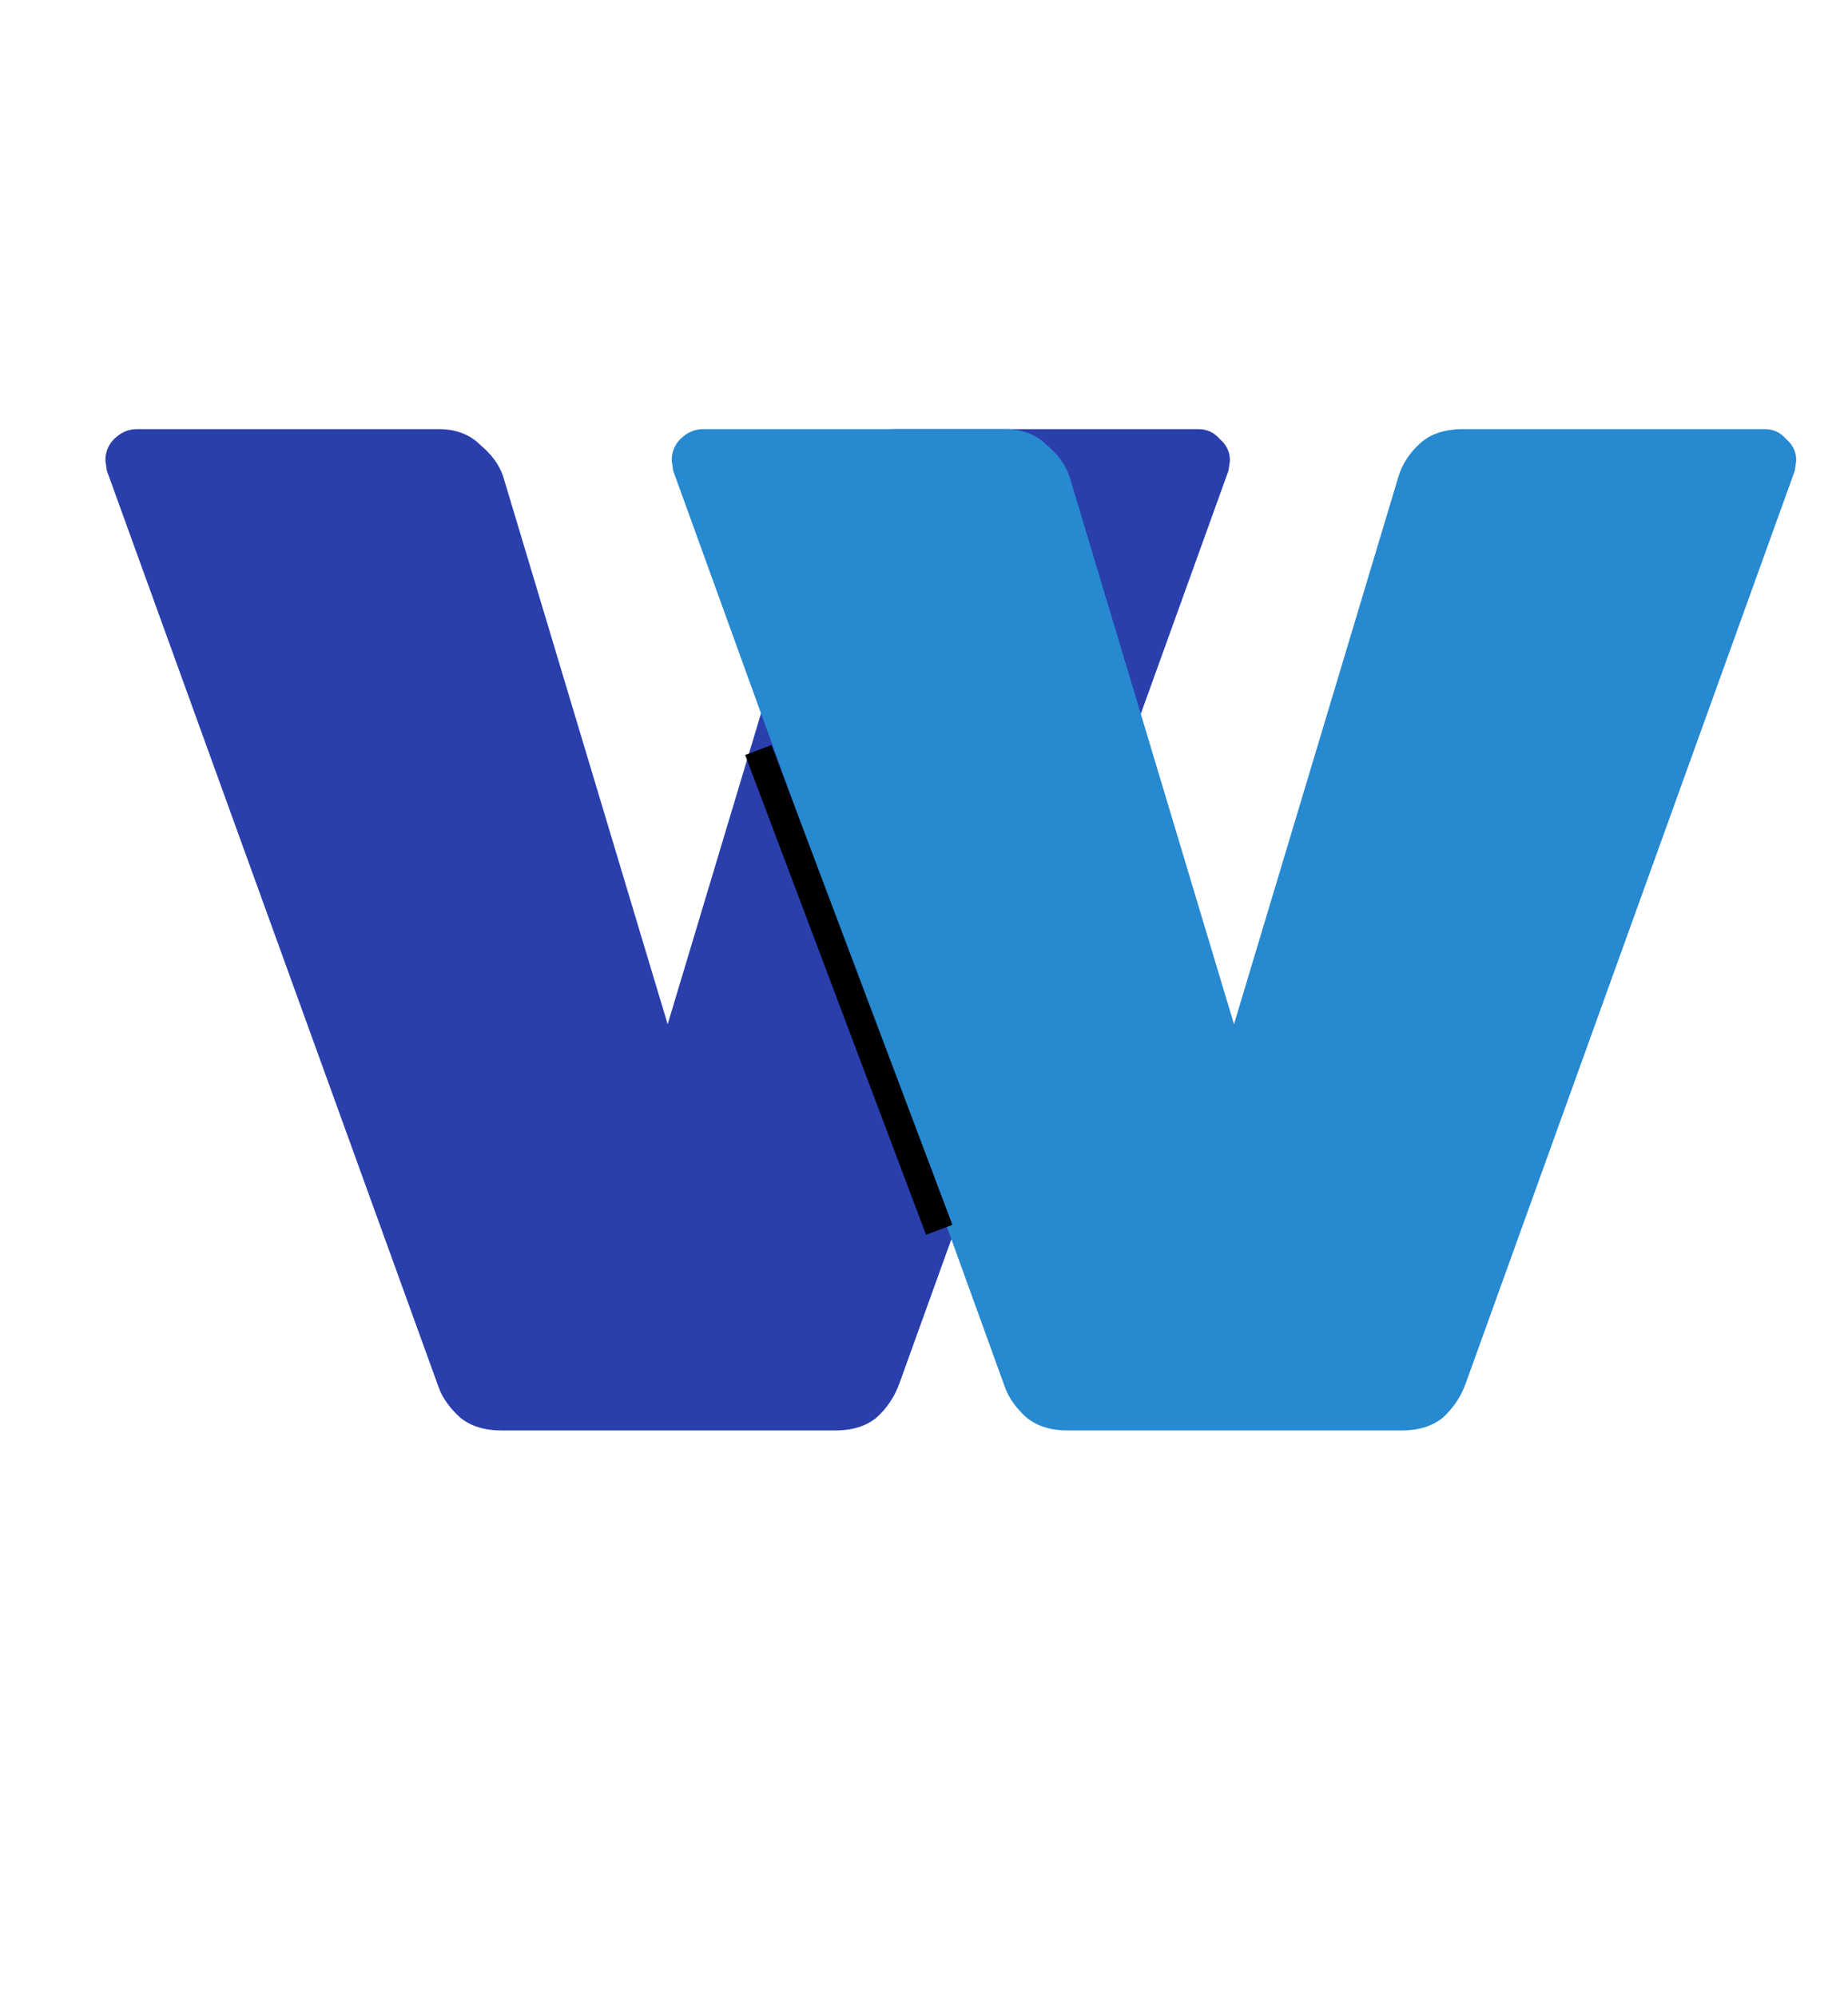 <svg width="62" height="67" viewBox="0 0 62 67" fill="none" xmlns="http://www.w3.org/2000/svg">
<path d="M40.208 14.4C40.496 14.4 40.736 14.512 40.928 14.736C41.152 14.928 41.264 15.168 41.264 15.456L41.216 15.792L30.176 46.416C30.016 46.864 29.76 47.248 29.408 47.568C29.056 47.856 28.592 48 28.016 48H16.832C16.256 48 15.792 47.856 15.44 47.568C15.088 47.248 14.848 46.912 14.72 46.56L3.584 15.792L3.536 15.456C3.536 15.168 3.632 14.928 3.824 14.736C4.048 14.512 4.304 14.4 4.592 14.4H14.72C15.296 14.4 15.76 14.576 16.112 14.928C16.496 15.248 16.752 15.6 16.88 15.984L22.4 34.368L27.92 15.984C28.048 15.568 28.288 15.2 28.64 14.88C28.992 14.56 29.472 14.4 30.08 14.4H40.208Z" fill="#2A3FAC"/>
<path d="M59.208 14.4C59.496 14.4 59.736 14.512 59.928 14.736C60.152 14.928 60.264 15.168 60.264 15.456L60.216 15.792L49.176 46.416C49.016 46.864 48.76 47.248 48.408 47.568C48.056 47.856 47.592 48 47.016 48H35.832C35.256 48 34.792 47.856 34.44 47.568C34.088 47.248 33.848 46.912 33.72 46.56L22.584 15.792L22.536 15.456C22.536 15.168 22.632 14.928 22.824 14.736C23.048 14.512 23.304 14.4 23.592 14.4H33.72C34.296 14.4 34.76 14.576 35.112 14.928C35.496 15.248 35.752 15.6 35.88 15.984L41.4 34.368L46.92 15.984C47.048 15.568 47.288 15.2 47.64 14.88C47.992 14.56 48.472 14.4 49.08 14.4H59.208Z" fill="#2789D0"/>
<g filter="url(#filter0_f_28:12)">
<rect x="25" y="25.333" width="0.945" height="17.206" transform="rotate(-20.652 25 25.333)" fill="black"/>
</g>
<defs>
<filter id="filter0_f_28:12" x="0" y="0" width="56.953" height="66.433" filterUnits="userSpaceOnUse" color-interpolation-filters="sRGB">
<feFlood flood-opacity="0" result="BackgroundImageFix"/>
<feBlend mode="normal" in="SourceGraphic" in2="BackgroundImageFix" result="shape"/>
<feGaussianBlur stdDeviation="12.5" result="effect1_foregroundBlur_28:12"/>
</filter>
</defs>
</svg>
